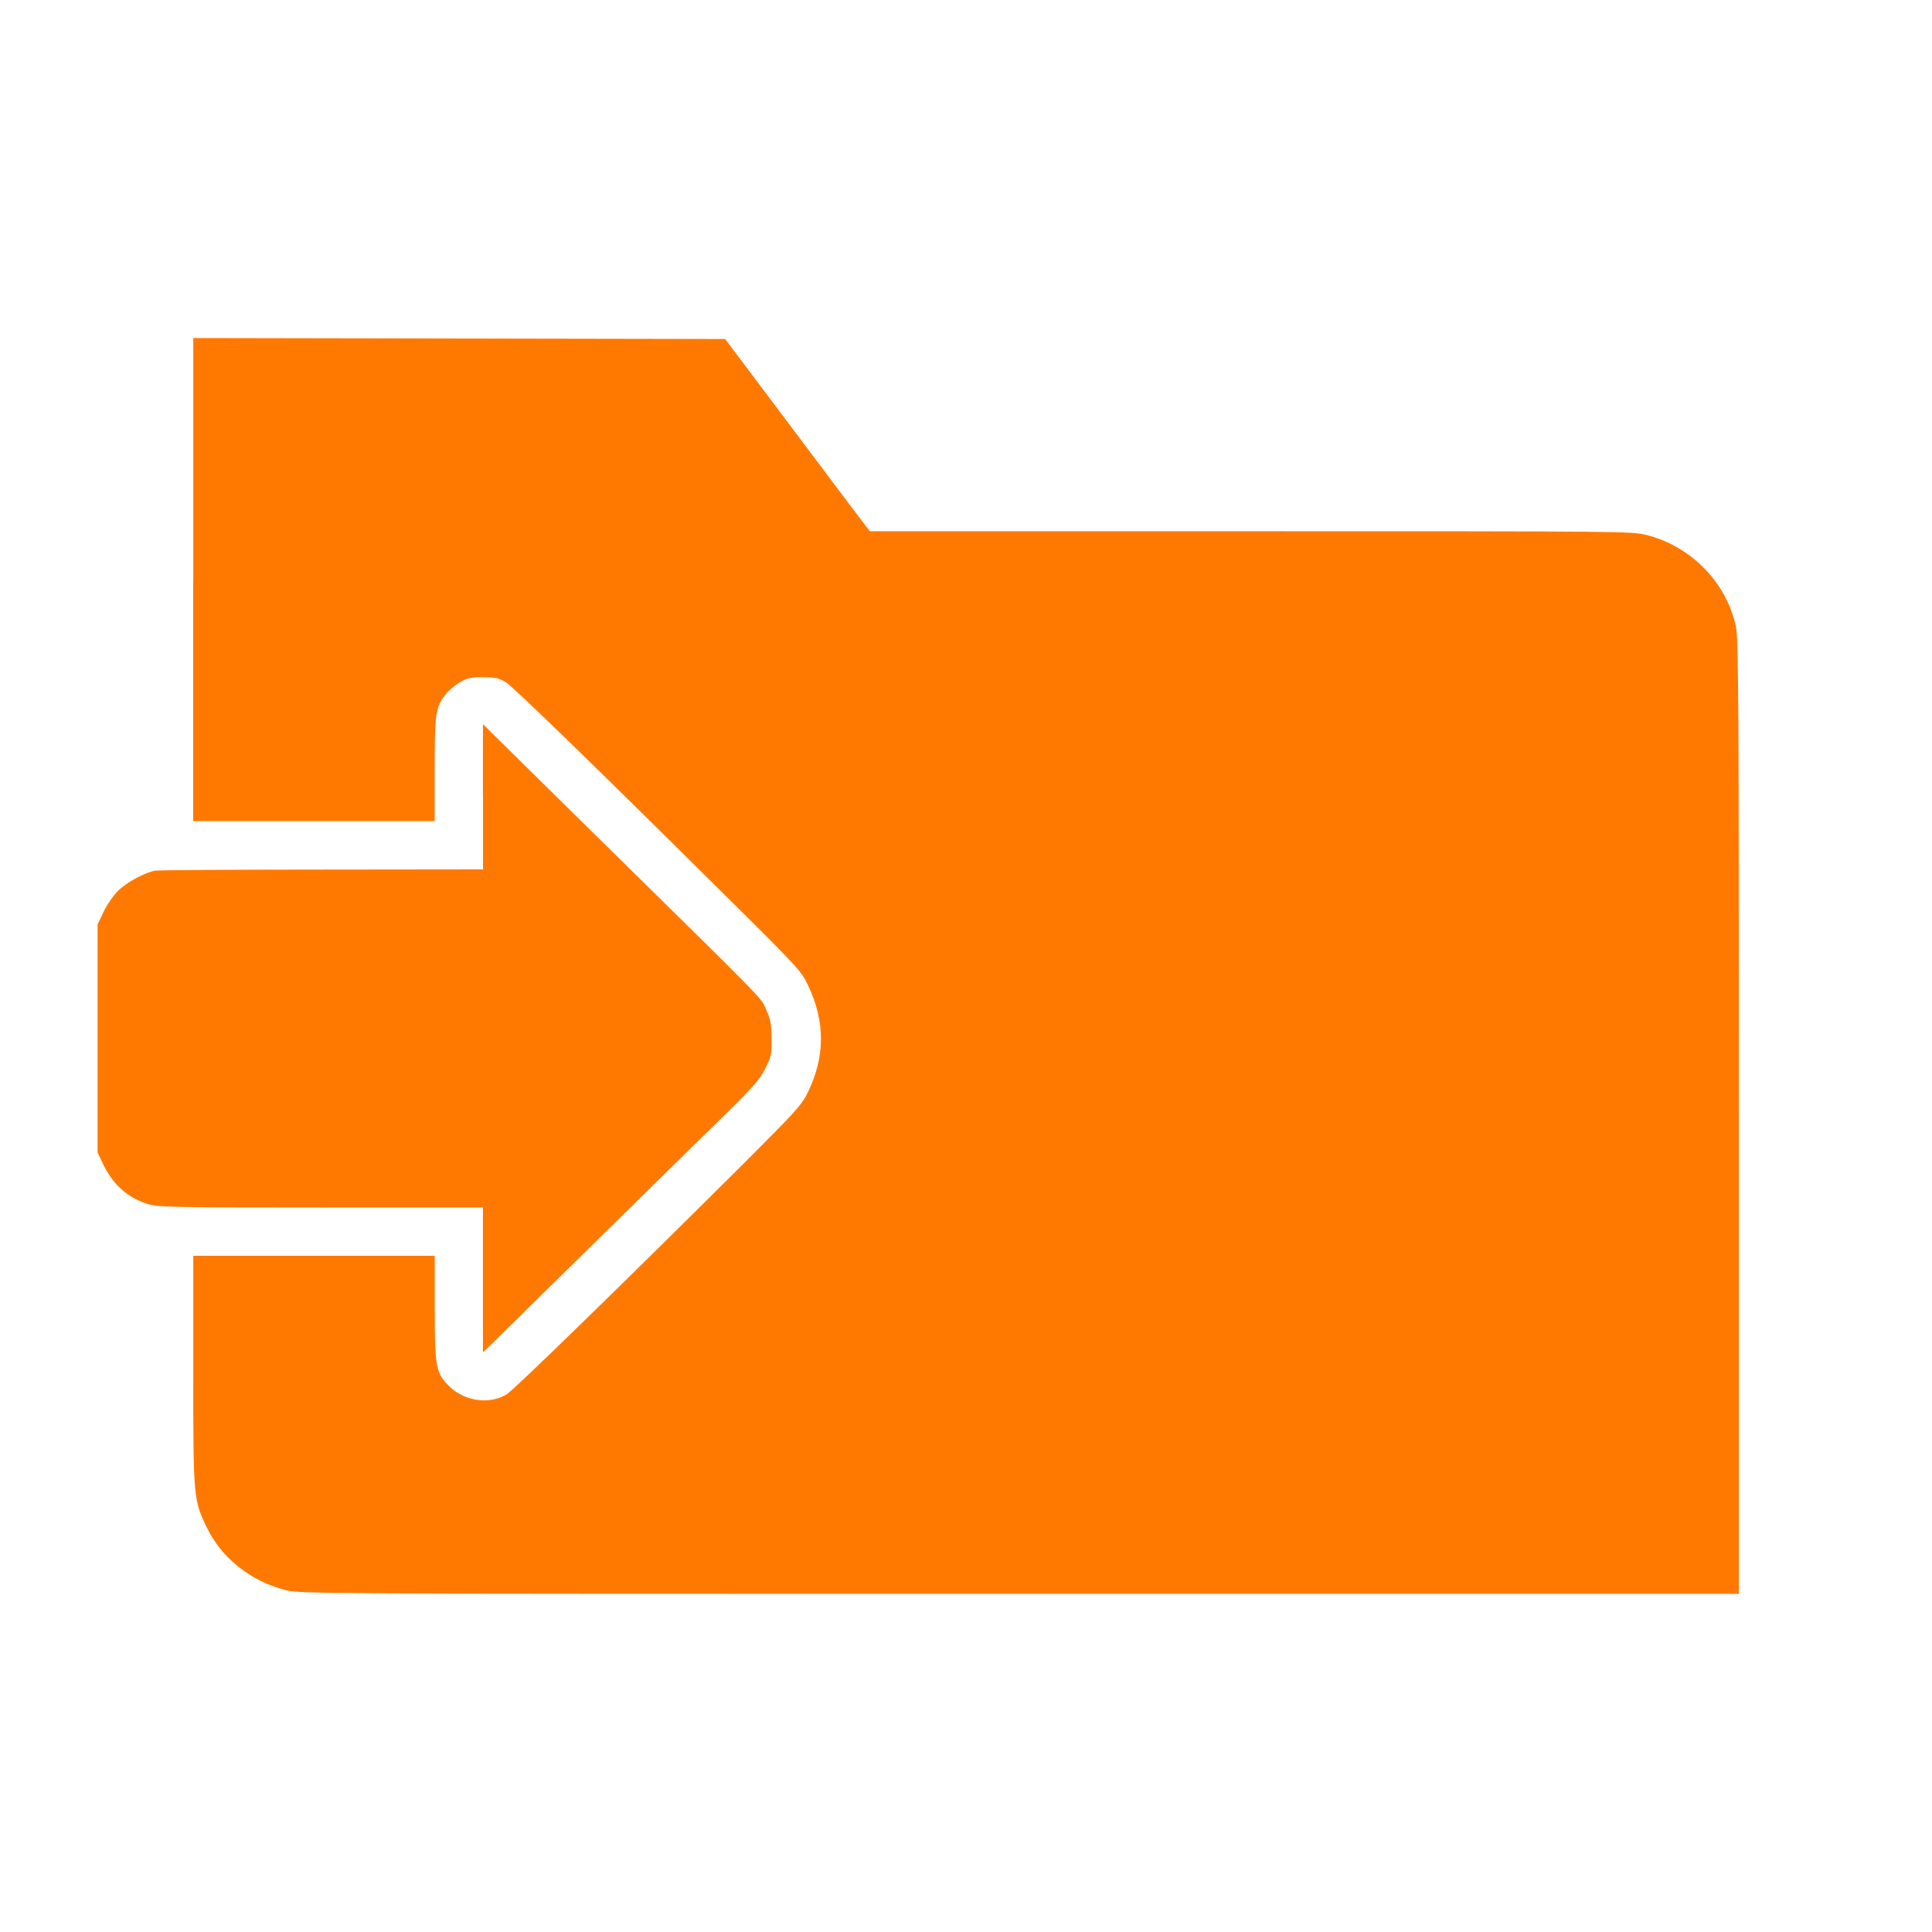 <!-- Generated by IcoMoon.io -->
<svg version="1.1" xmlns="http://www.w3.org/2000/svg" width="32" height="32" viewBox="0 0 32 32">
<title>move_to_folder</title>
<path fill="#ff7900" d="M3.2 9.6v4h4v-0.861c0-0.931 0.013-1.018 0.179-1.238 0.048-0.061 0.154-0.15 0.234-0.198 0.125-0.074 0.182-0.086 0.387-0.086 0.202 0 0.266 0.016 0.374 0.080 0.128 0.077 1.613 1.523 3.85 3.744 0.998 0.989 1.053 1.053 1.162 1.283 0.282 0.598 0.282 1.168 0 1.757-0.109 0.224-0.182 0.304-1.078 1.2-1.981 1.971-3.802 3.747-3.917 3.814-0.282 0.173-0.691 0.115-0.944-0.128-0.23-0.227-0.246-0.31-0.246-1.309v-0.858h-4v1.894c0 2.134 0.003 2.147 0.227 2.611 0.243 0.502 0.723 0.883 1.296 1.030 0.243 0.064 0.41 0.064 12.163 0.064h11.914v-7.898c0-6.806-0.006-7.926-0.048-8.118-0.154-0.73-0.736-1.331-1.475-1.52-0.243-0.064-0.368-0.064-6.56-0.064h-6.31l-0.070-0.090c-0.038-0.048-0.579-0.765-1.197-1.59l-1.13-1.504-8.81-0.016v4z"></path>
<path fill="#ff7900" d="M8 13.197v1.203l-2.662 0.003c-1.466 0-2.707 0.010-2.762 0.016-0.17 0.029-0.477 0.192-0.621 0.336-0.077 0.077-0.186 0.234-0.24 0.349l-0.099 0.208v3.776l0.099 0.208c0.166 0.339 0.41 0.55 0.755 0.653 0.16 0.045 0.467 0.051 2.854 0.051h2.675v2.4l0.17-0.163c0.090-0.093 0.845-0.832 1.67-1.645 0.829-0.813 1.779-1.75 2.115-2.077 0.518-0.506 0.63-0.634 0.72-0.813 0.099-0.198 0.109-0.237 0.106-0.502-0.003-0.24-0.019-0.32-0.090-0.477-0.093-0.211 0.080-0.032-2.835-2.899-0.832-0.819-1.59-1.565-1.683-1.658l-0.173-0.173v1.203z"></path>
</svg>
